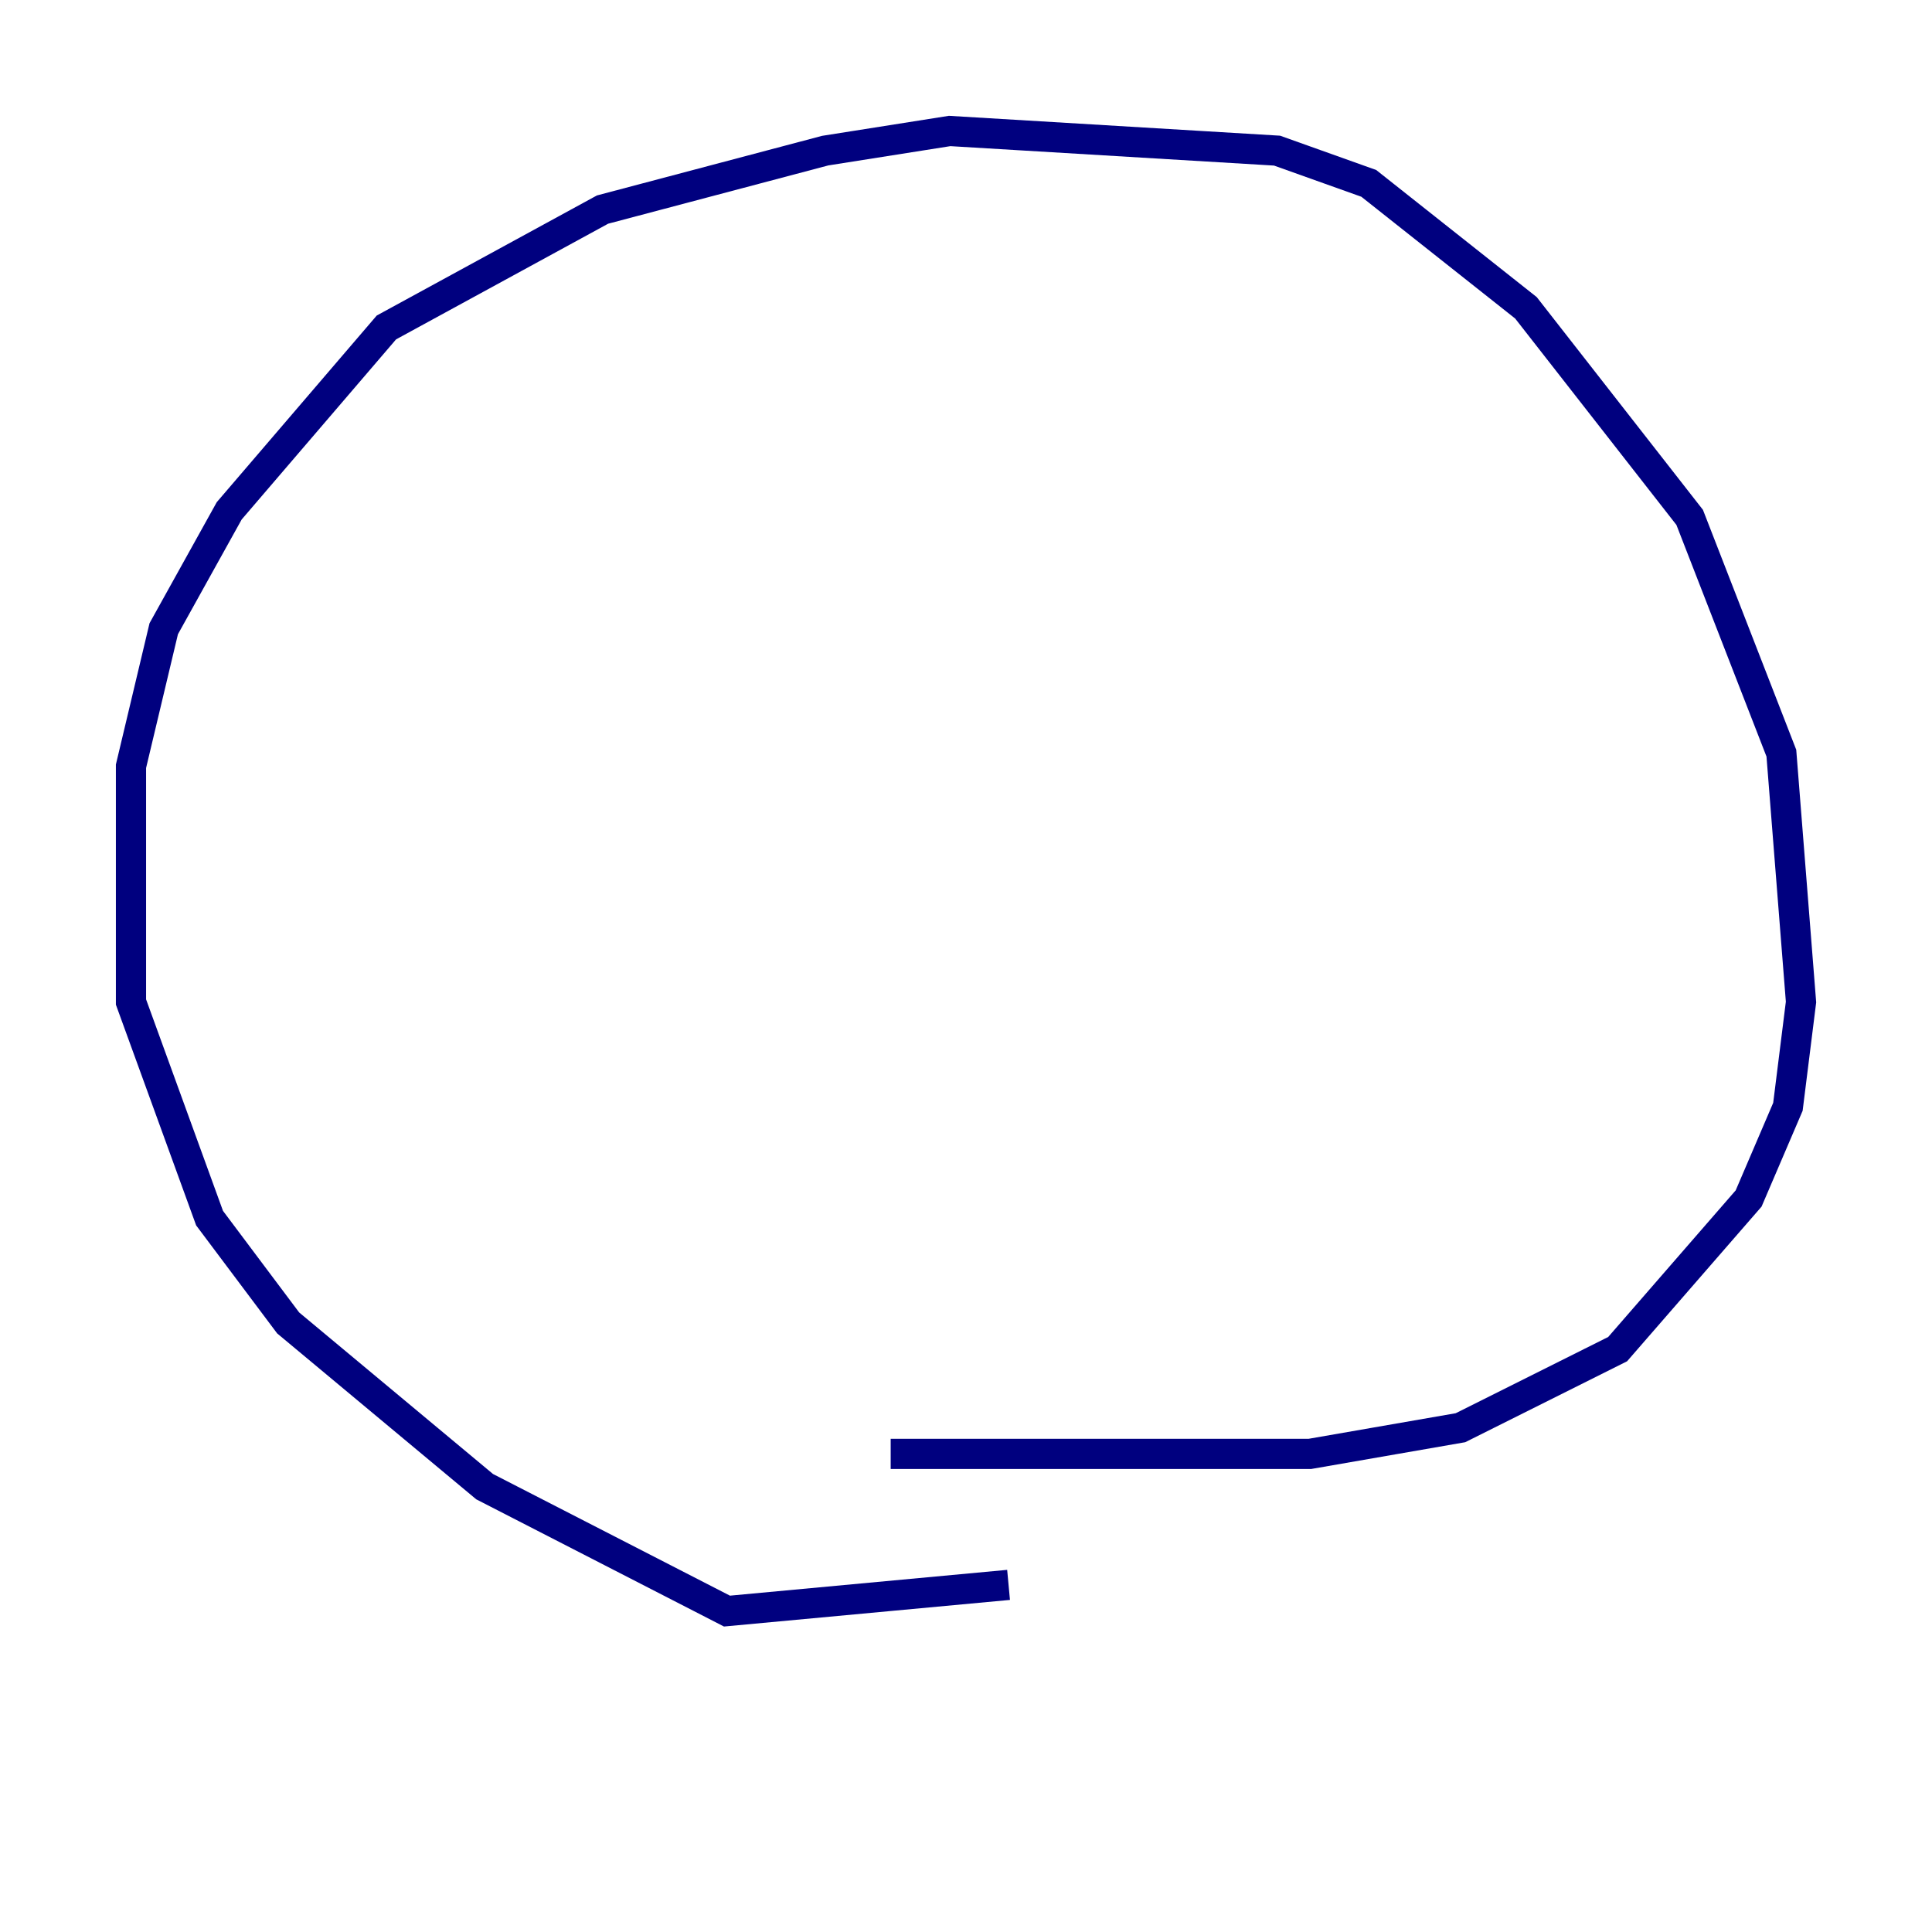 <?xml version="1.0" encoding="utf-8" ?>
<svg baseProfile="tiny" height="128" version="1.2" viewBox="0,0,128,128" width="128" xmlns="http://www.w3.org/2000/svg" xmlns:ev="http://www.w3.org/2001/xml-events" xmlns:xlink="http://www.w3.org/1999/xlink"><defs /><polyline fill="none" points="66.82,105.003 48.163,106.739 32.108,98.495 19.091,87.647 13.885,80.705 8.678,66.386 8.678,50.766 10.848,41.654 15.186,33.844 25.6,21.695 39.919,13.885 54.671,9.98 62.915,8.678 84.61,9.98 90.685,12.149 101.098,20.393 111.946,34.278 118.02,49.898 119.322,66.386 118.454,73.329 115.851,79.403 107.173,89.383 96.759,94.59 86.78,96.325 59.01,96.325" stroke="#00007f" stroke-width="2" /></svg>